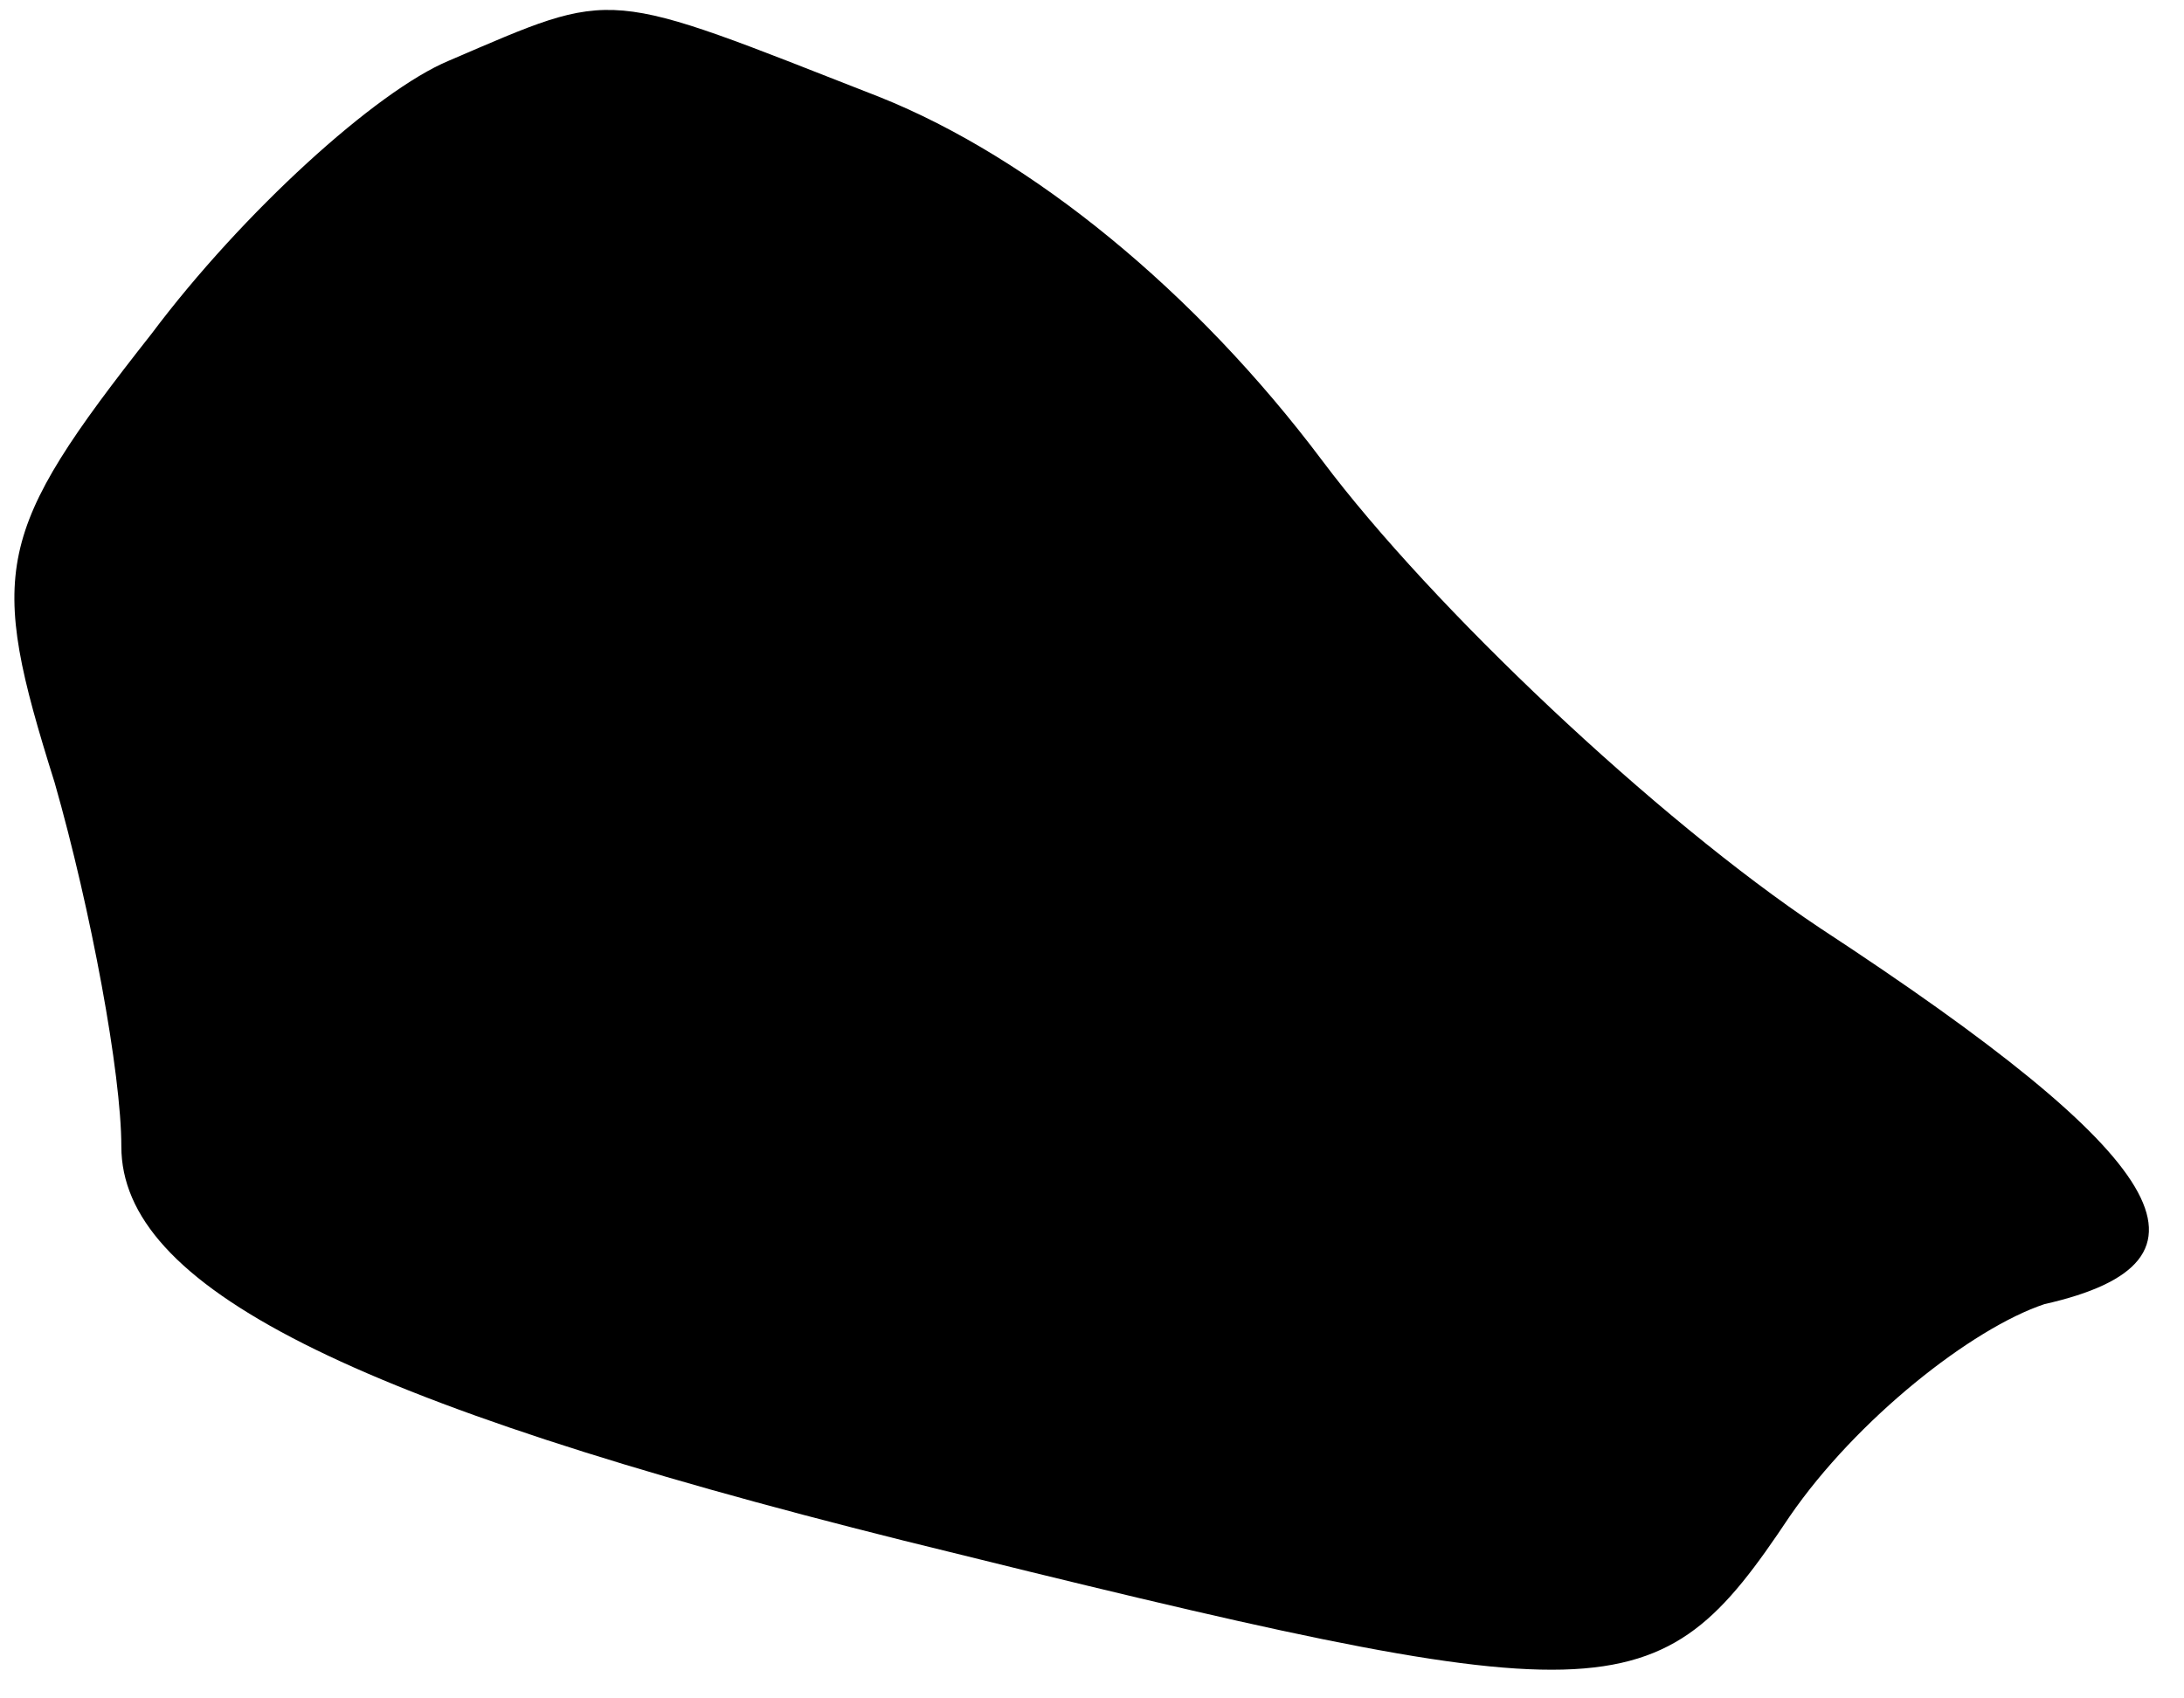 <?xml version="1.0" standalone="no"?>
<!DOCTYPE svg PUBLIC "-//W3C//DTD SVG 20010904//EN"
 "http://www.w3.org/TR/2001/REC-SVG-20010904/DTD/svg10.dtd">
<svg version="1.0" xmlns="http://www.w3.org/2000/svg"
 width="36pt" height="28pt" viewBox="0 0 36 28"
 preserveAspectRatio="xMidYMid meet">
<g transform="translate(0,28) scale(0.1,-0.1)"
fill="#000000" stroke="none">
<path fill="#000000" stroke="none" d="M74 270 c-12 -5 -34 -25 -49 -45 -26
-33 -27 -39 -16 -74 6 -21 11 -48 11 -60 0 -23 37 -42 129 -65 117 -29 124
-29 146 4 11 16 30 31 42 35 31 7 21 24 -37 62 -27 18 -64 53 -82 77 -21 28
-48 50 -73 60 -46 18 -43 18 -71 6z"/>
</g>
</svg>
